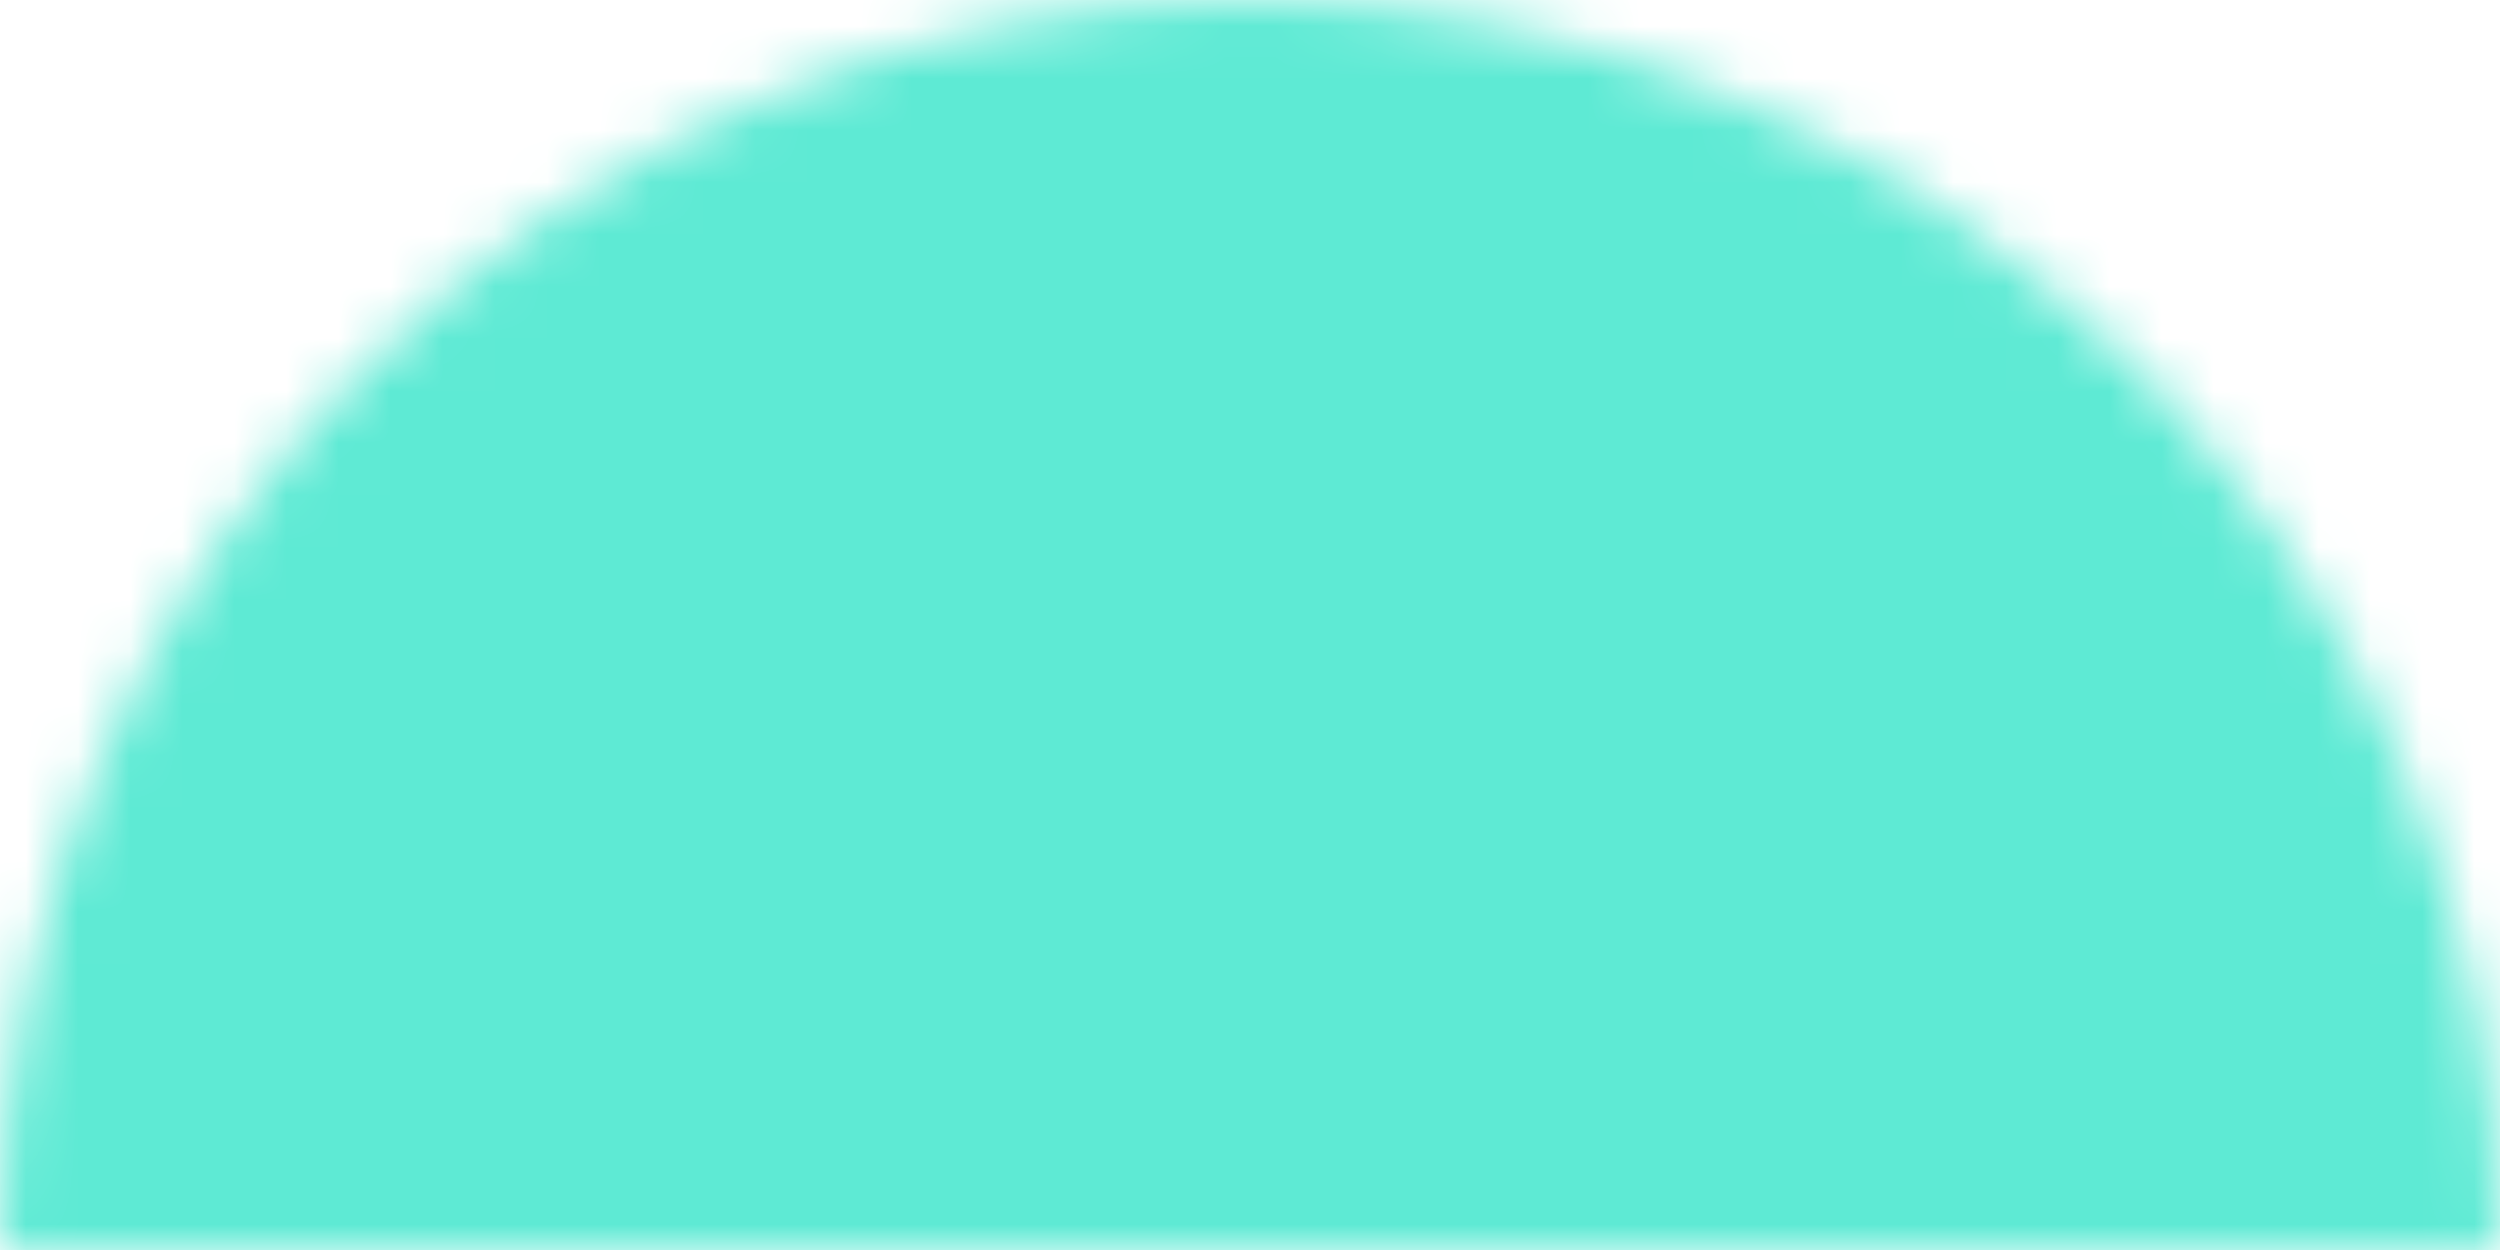 <svg preserveAspectRatio="none" width="100%" height="100%" overflow="visible" style="display: block;" viewBox="0 0 48 24" fill="none" xmlns="http://www.w3.org/2000/svg">
<g id="Vector">
<mask id="path-1-inside-1_26_5554" fill="white">
<path d="M48 24C48 20.848 47.379 17.727 46.173 14.816C44.967 11.904 43.199 9.258 40.971 7.029C38.742 4.801 36.096 3.033 33.184 1.827C30.273 0.621 27.152 -1.37766e-07 24 0C20.848 1.37766e-07 17.727 0.621 14.816 1.827C11.904 3.033 9.258 4.801 7.029 7.029C4.801 9.258 3.033 11.904 1.827 14.816C0.621 17.727 -2.75532e-07 20.848 0 24L24 24H48Z"/>
</mask>
<path d="M48 24C48 20.848 47.379 17.727 46.173 14.816C44.967 11.904 43.199 9.258 40.971 7.029C38.742 4.801 36.096 3.033 33.184 1.827C30.273 0.621 27.152 -1.37766e-07 24 0C20.848 1.37766e-07 17.727 0.621 14.816 1.827C11.904 3.033 9.258 4.801 7.029 7.029C4.801 9.258 3.033 11.904 1.827 14.816C0.621 17.727 -2.75532e-07 20.848 0 24L24 24H48Z" stroke="#5EEAD4" stroke-width="24" mask="url(#path-1-inside-1_26_5554)"/>
</g>
</svg>
